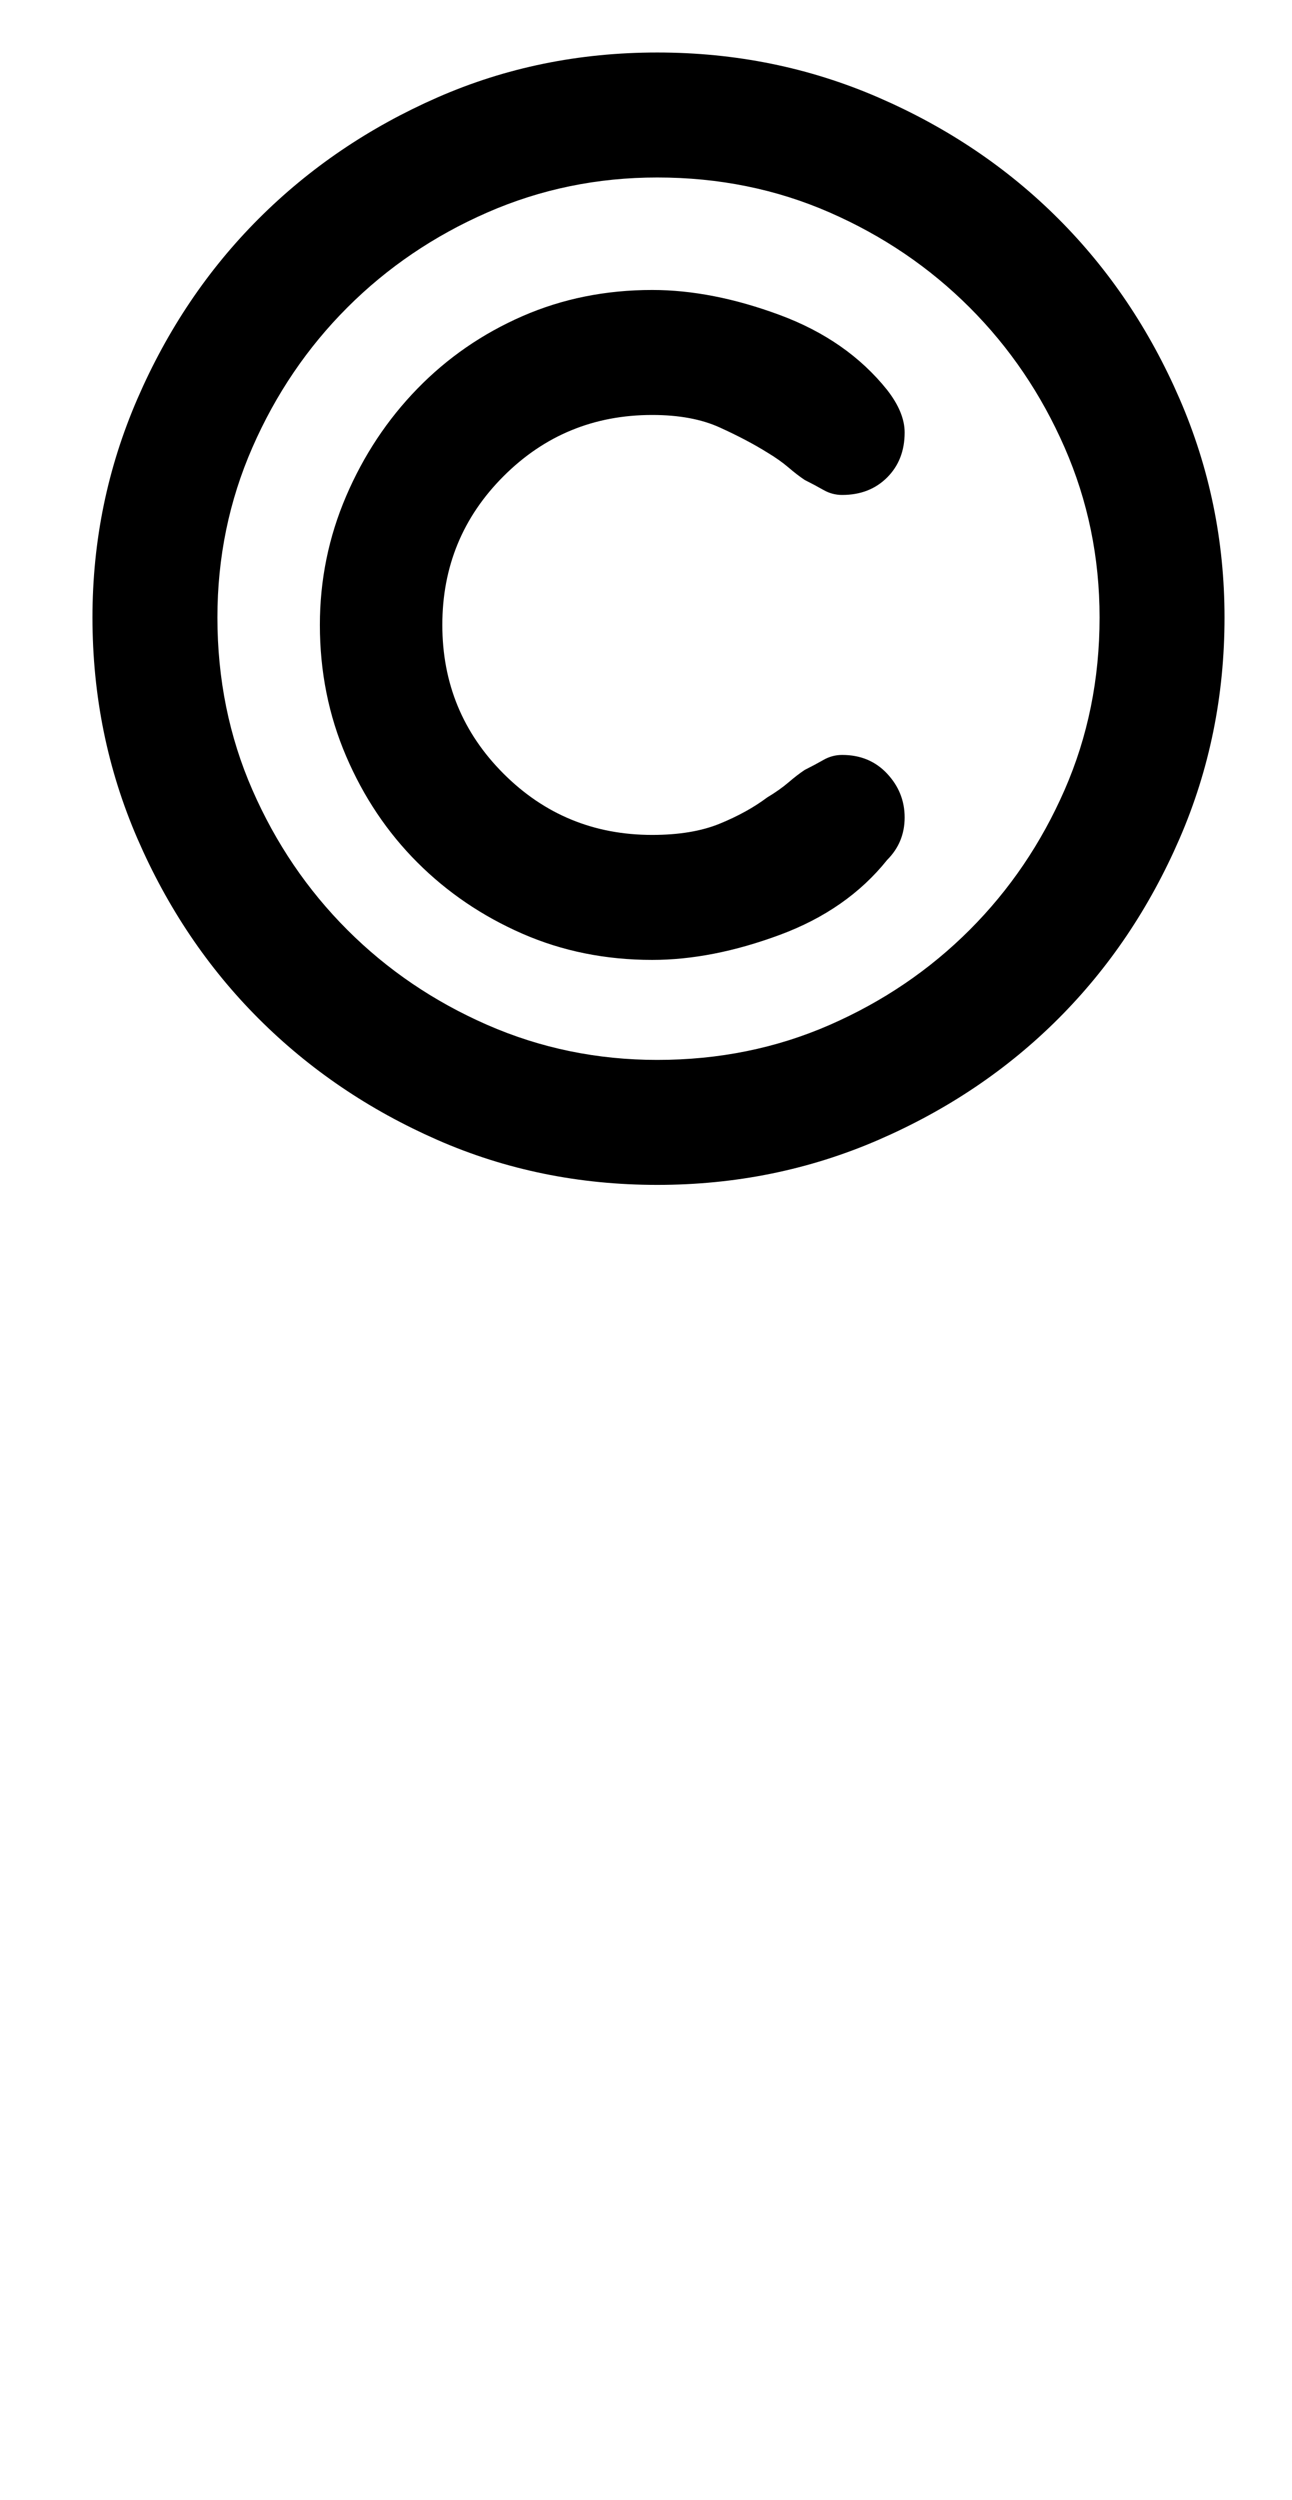 <?xml version="1.0" standalone="no"?>
<!DOCTYPE svg PUBLIC "-//W3C//DTD SVG 1.1//EN" "http://www.w3.org/Graphics/SVG/1.1/DTD/svg11.dtd" >
<svg xmlns="http://www.w3.org/2000/svg" xmlns:xlink="http://www.w3.org/1999/xlink" version="1.1" viewBox="-10 0 517 1000">
  <g transform="matrix(1 0 0 -1 0 800)">
   <path fill="currentColor"
d="M253 326q-47 0 -88 18t-71.5 48.5t-48.5 72t-18 88.5q0 46 18 87.5t48.5 72t71.5 48.5t88 18t88.5 -18t72 -48.5t48.5 -72t18 -87.5q0 -47 -18 -88.5t-48.5 -72t-72 -48.5t-88.5 -18zM253 729q-36 0 -68 -14t-56 -38t-38 -56t-14 -68q0 -37 14 -69t38 -56t56 -38t68 -14
q37 0 69 14t56 38t38 56t14 69q0 36 -14 68t-38 56t-56 38t-69 14zM327 602q-4 0 -7.5 2t-7.5 4q-3 2 -6.5 5t-8.5 6q-8 5 -19 10t-27 5q-35 0 -59.5 -24.5t-24.5 -59.5t24.5 -59.5t59.5 -24.5q16 0 27 4.5t19 10.5q5 3 8.5 6t6.5 5q4 2 7.5 4t7.5 2q11 0 18 -7.5t7 -17.5
t-7 -17q-16 -20 -43 -30t-51 -10q-28 0 -52 10.5t-42 28.5t-28.5 42.5t-10.5 52.5q0 27 10.5 51.5t28.5 43t42 29t52 10.5q24 0 51 -10t43 -30q7 -9 7 -17q0 -11 -7 -18t-18 -7z" />
  </g>

</svg>

